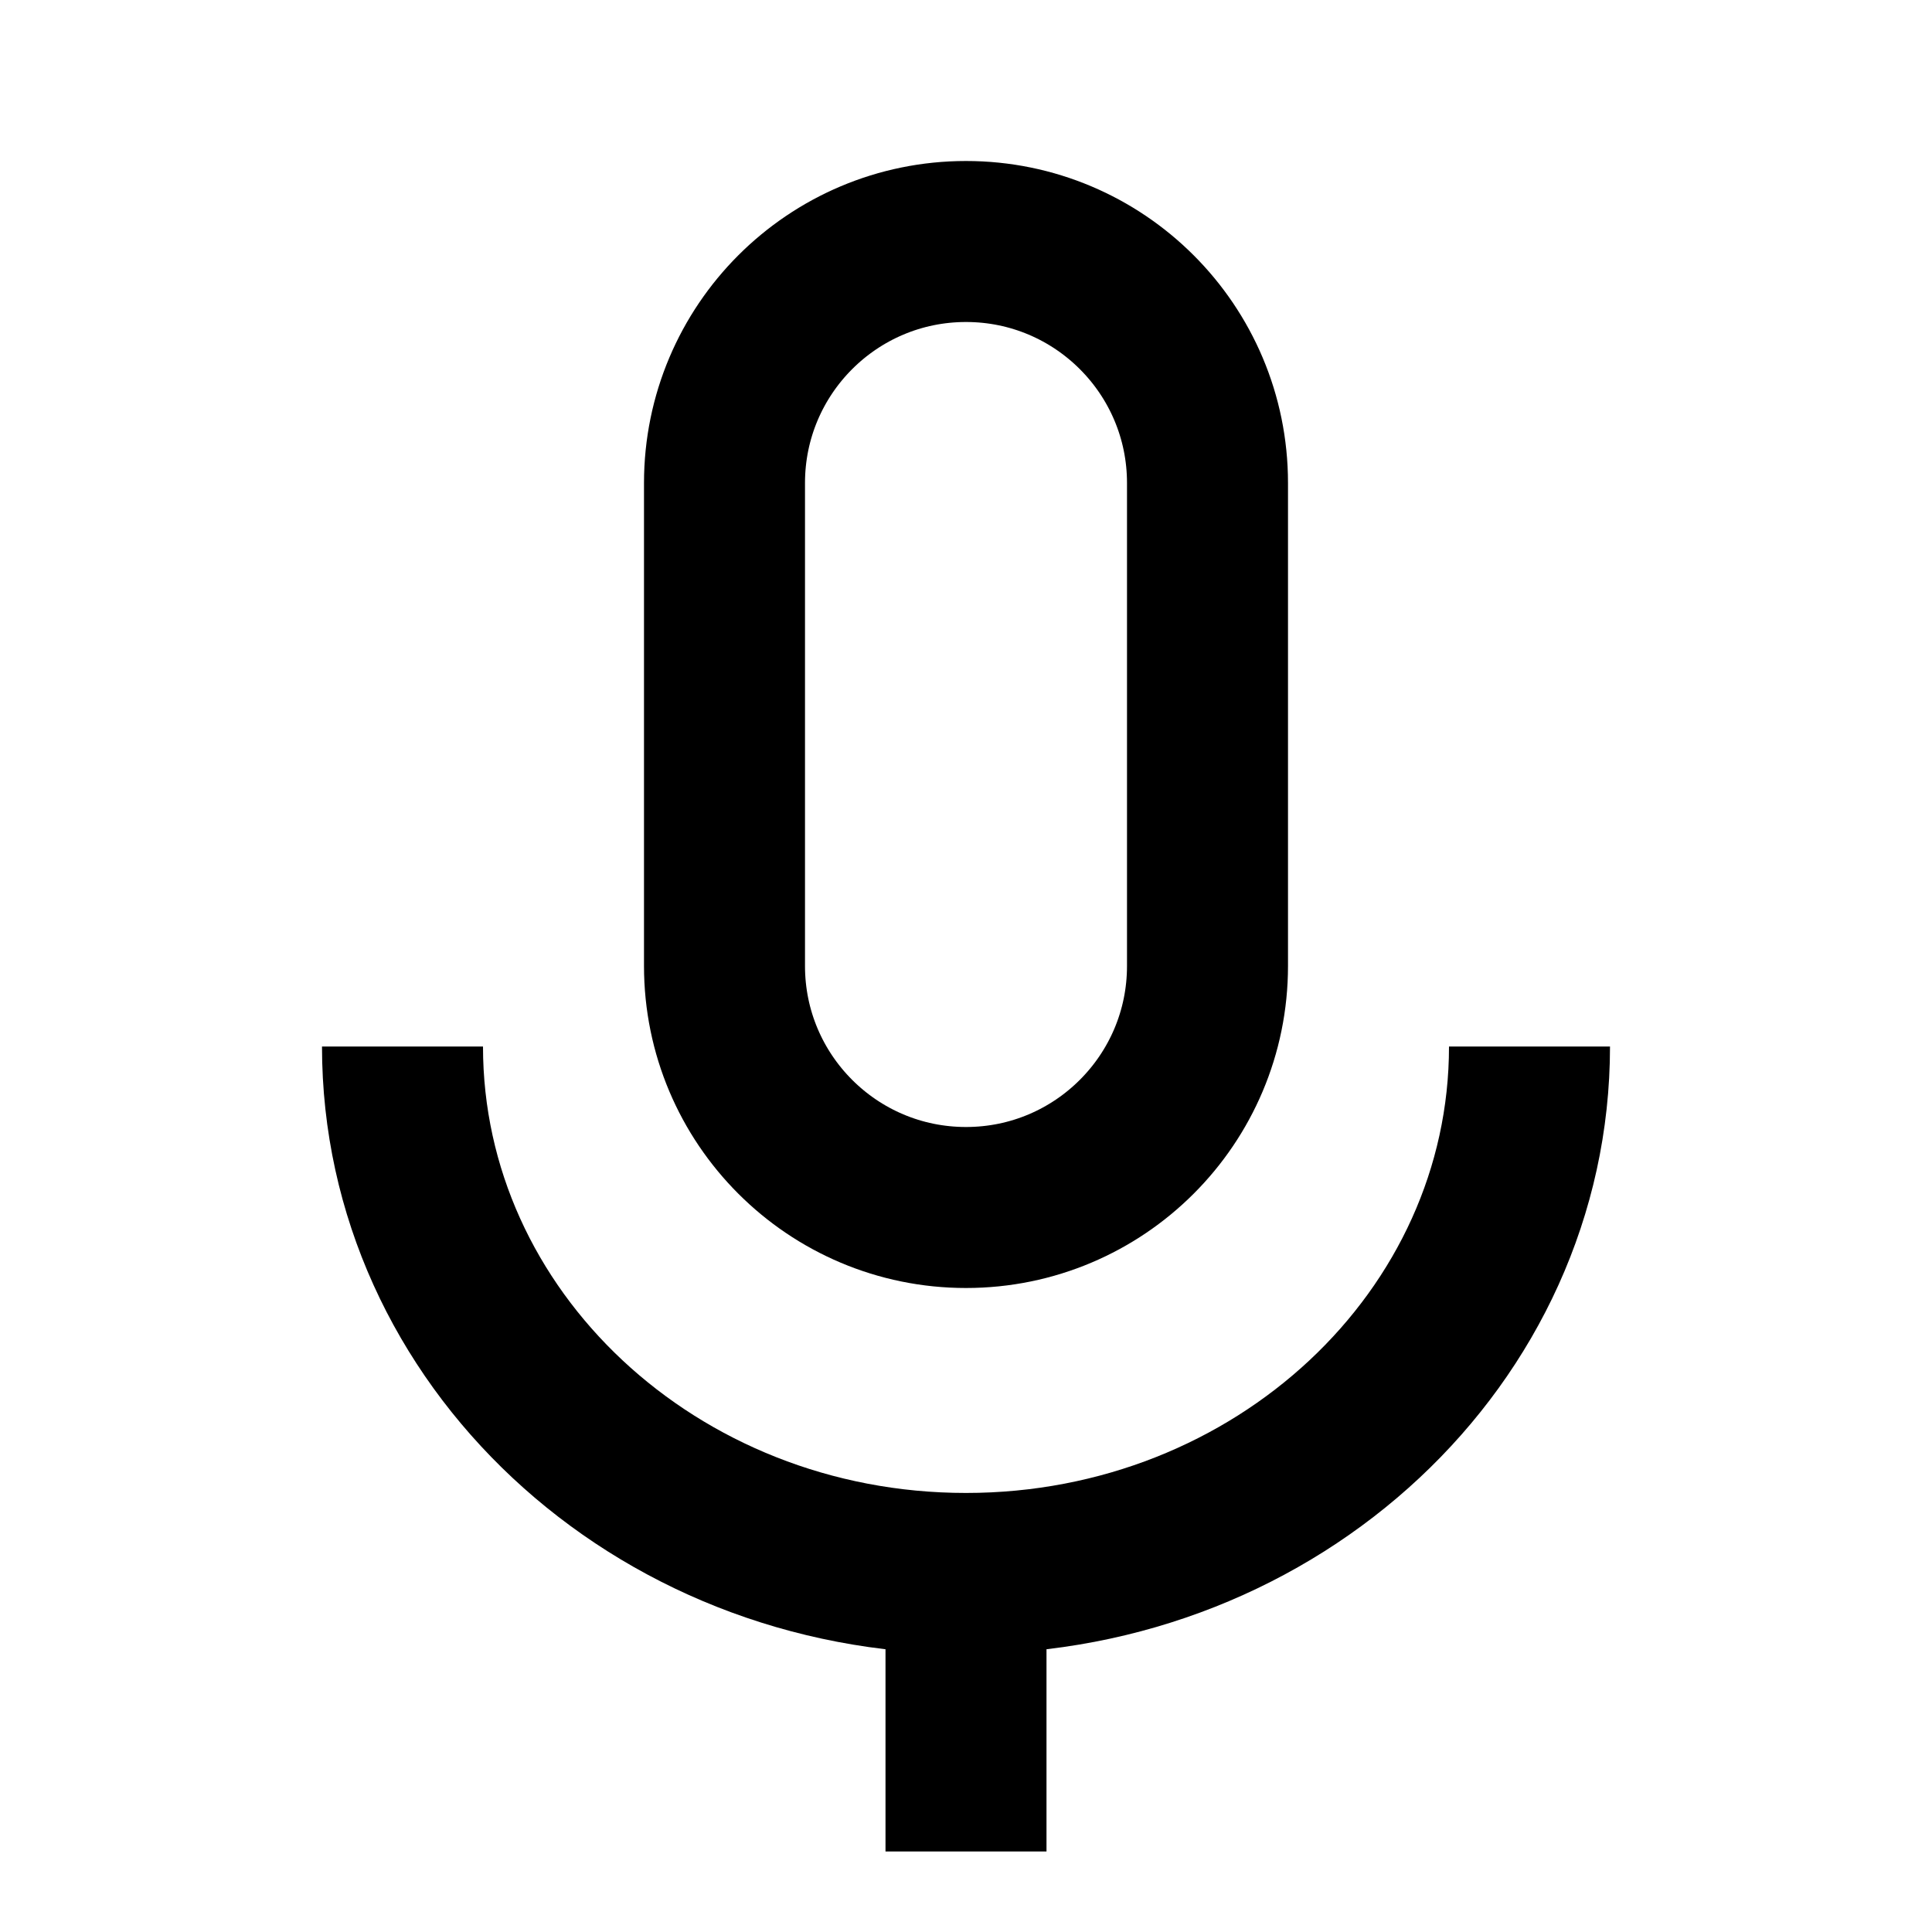 <svg width="24" height="24" viewBox="0 0 24 24" fill="none" xmlns="http://www.w3.org/2000/svg">
<path d="M12 23V19.546M12 19.546C8.134 19.546 5 16.615 5 13M12 19.546C15.866 19.546 19 16.615 19 13" stroke="black" stroke-width="2"/>
<path d="M9 6C9 4.343 10.343 3 12 3C13.657 3 15 4.343 15 6V12C15 13.657 13.657 15 12 15C10.343 15 9 13.657 9 12V6Z" stroke="black" stroke-width="2"/>
</svg>
